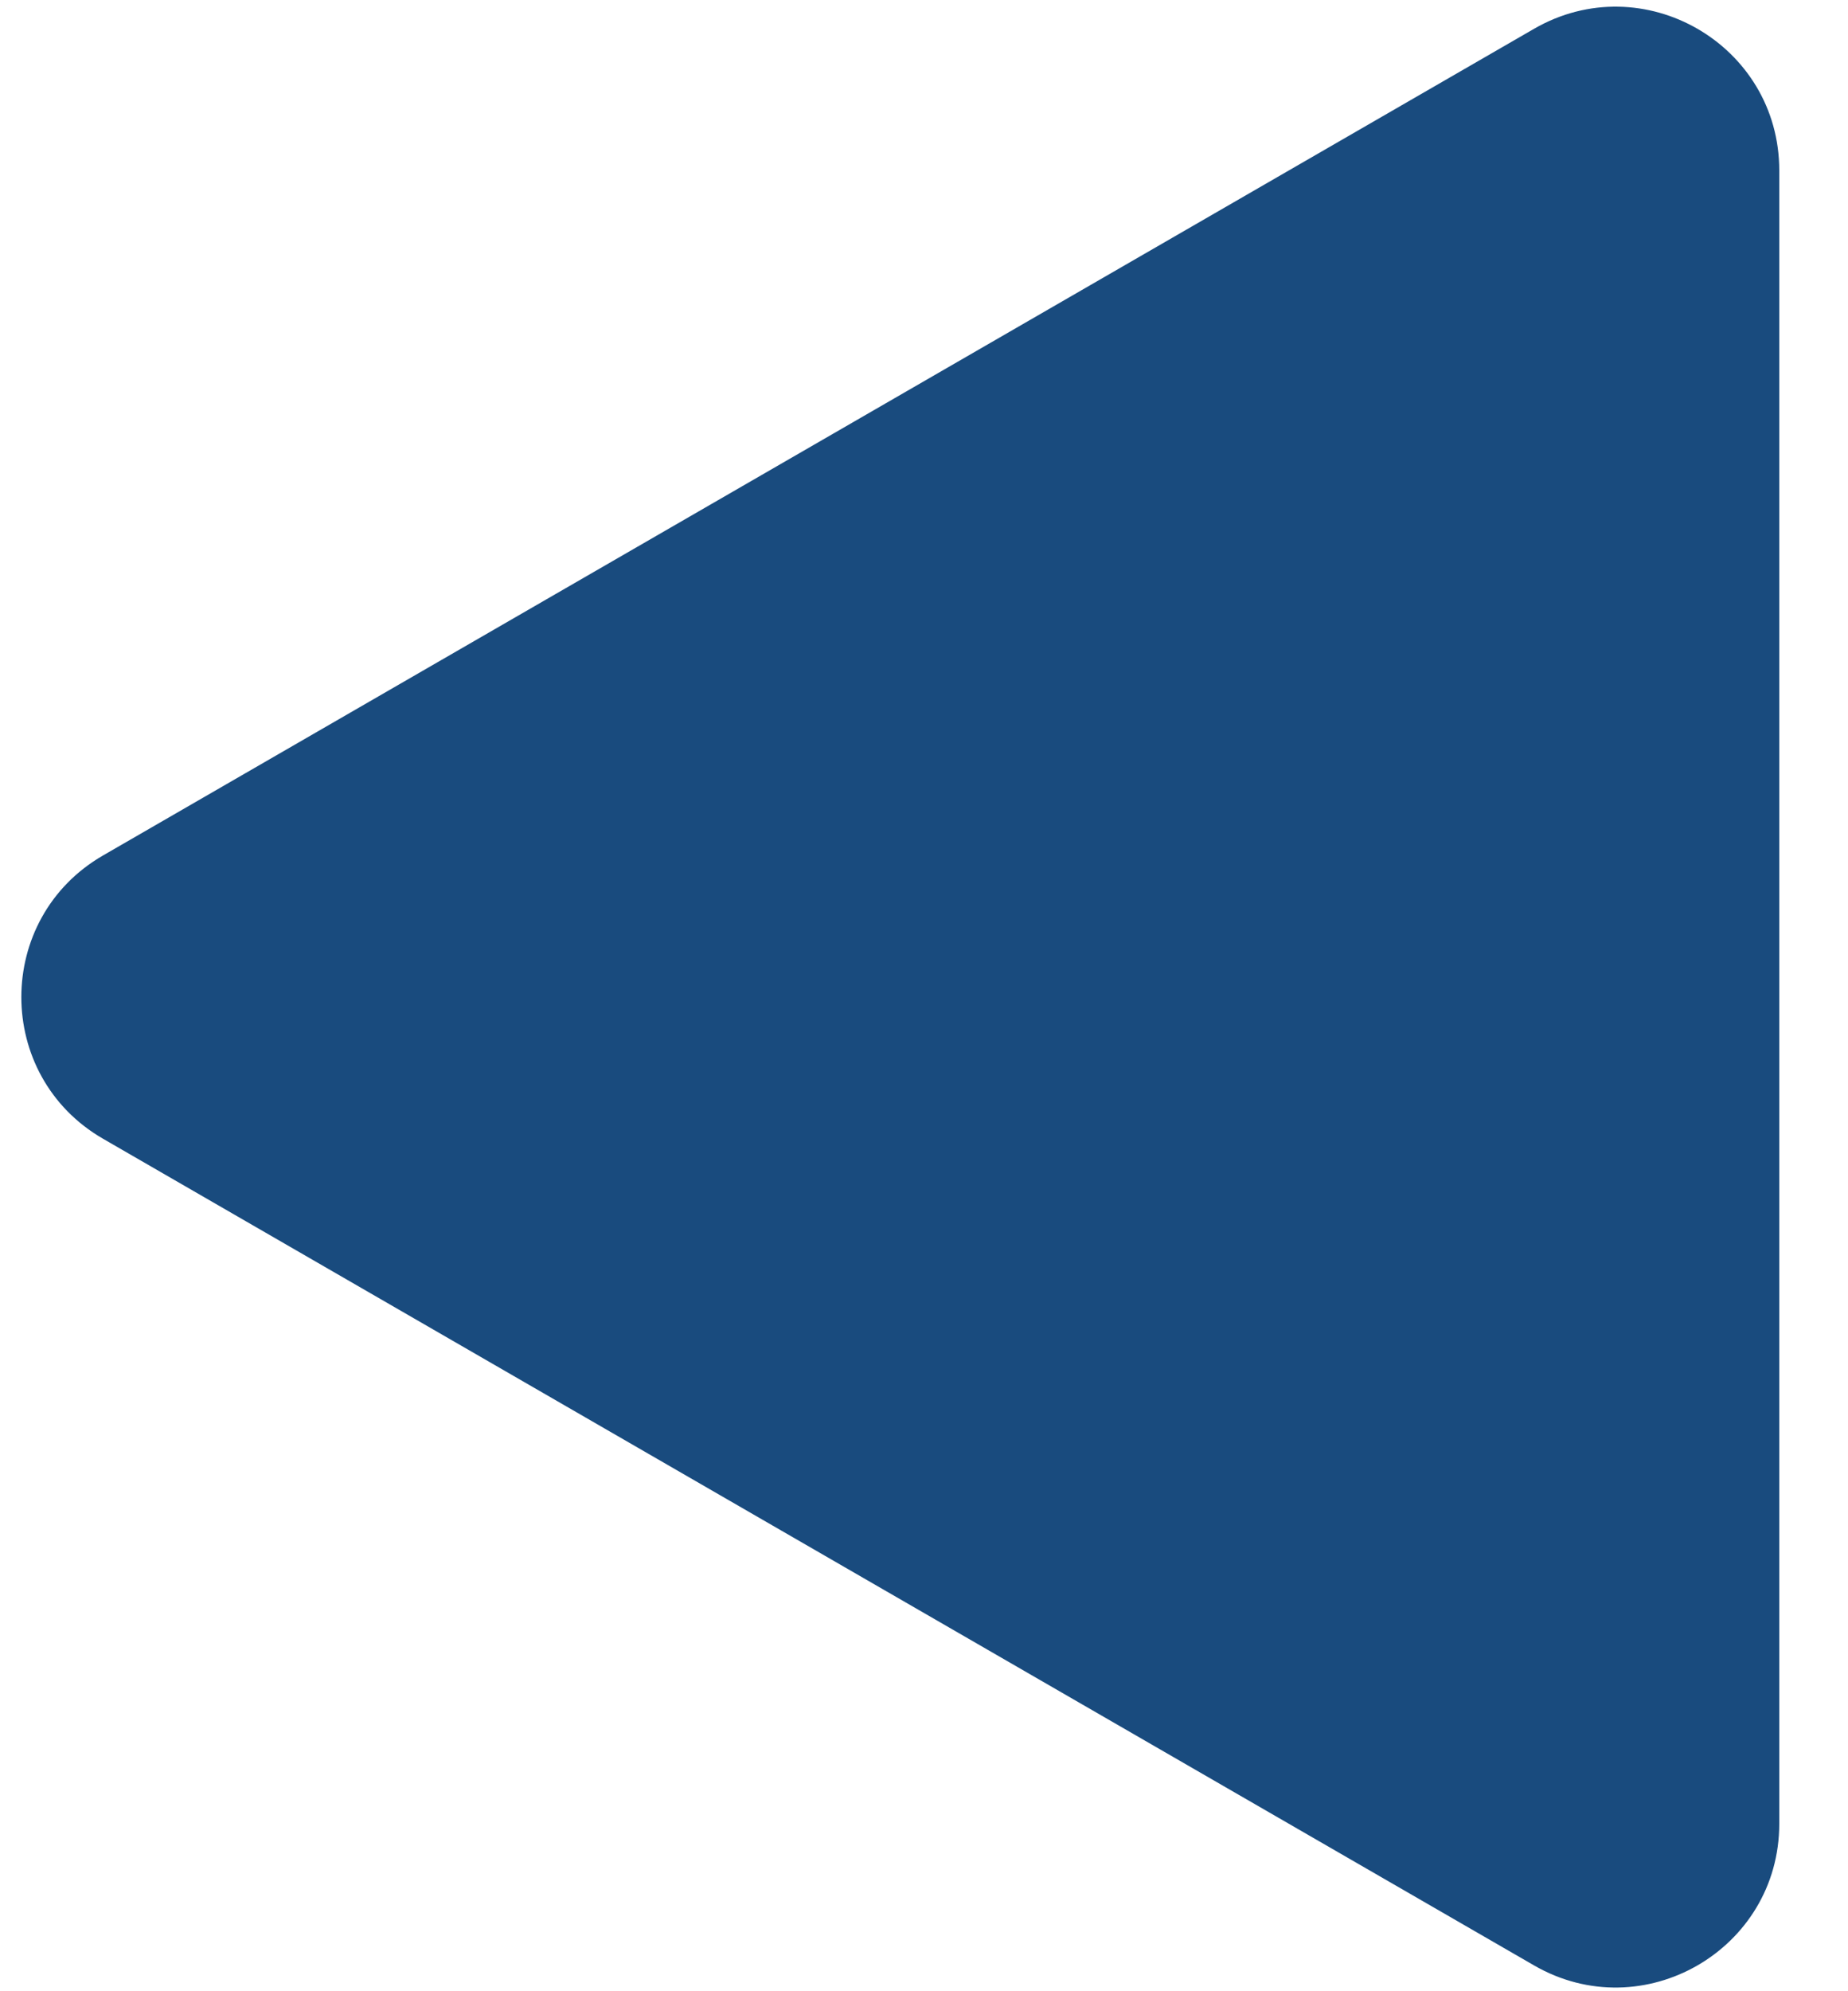 <svg width="26" height="28" viewBox="0 0 26 28" fill="none" xmlns="http://www.w3.org/2000/svg">
<path d="M1.45 16.013C-0.083 15.128 -0.083 12.914 1.45 12.029L21.583 0.405C23.116 -0.48 25.033 0.627 25.033 2.397L25.033 25.645C25.033 27.415 23.116 28.522 21.583 27.637L1.45 16.013Z" fill="#194B7E"/>
</svg>
